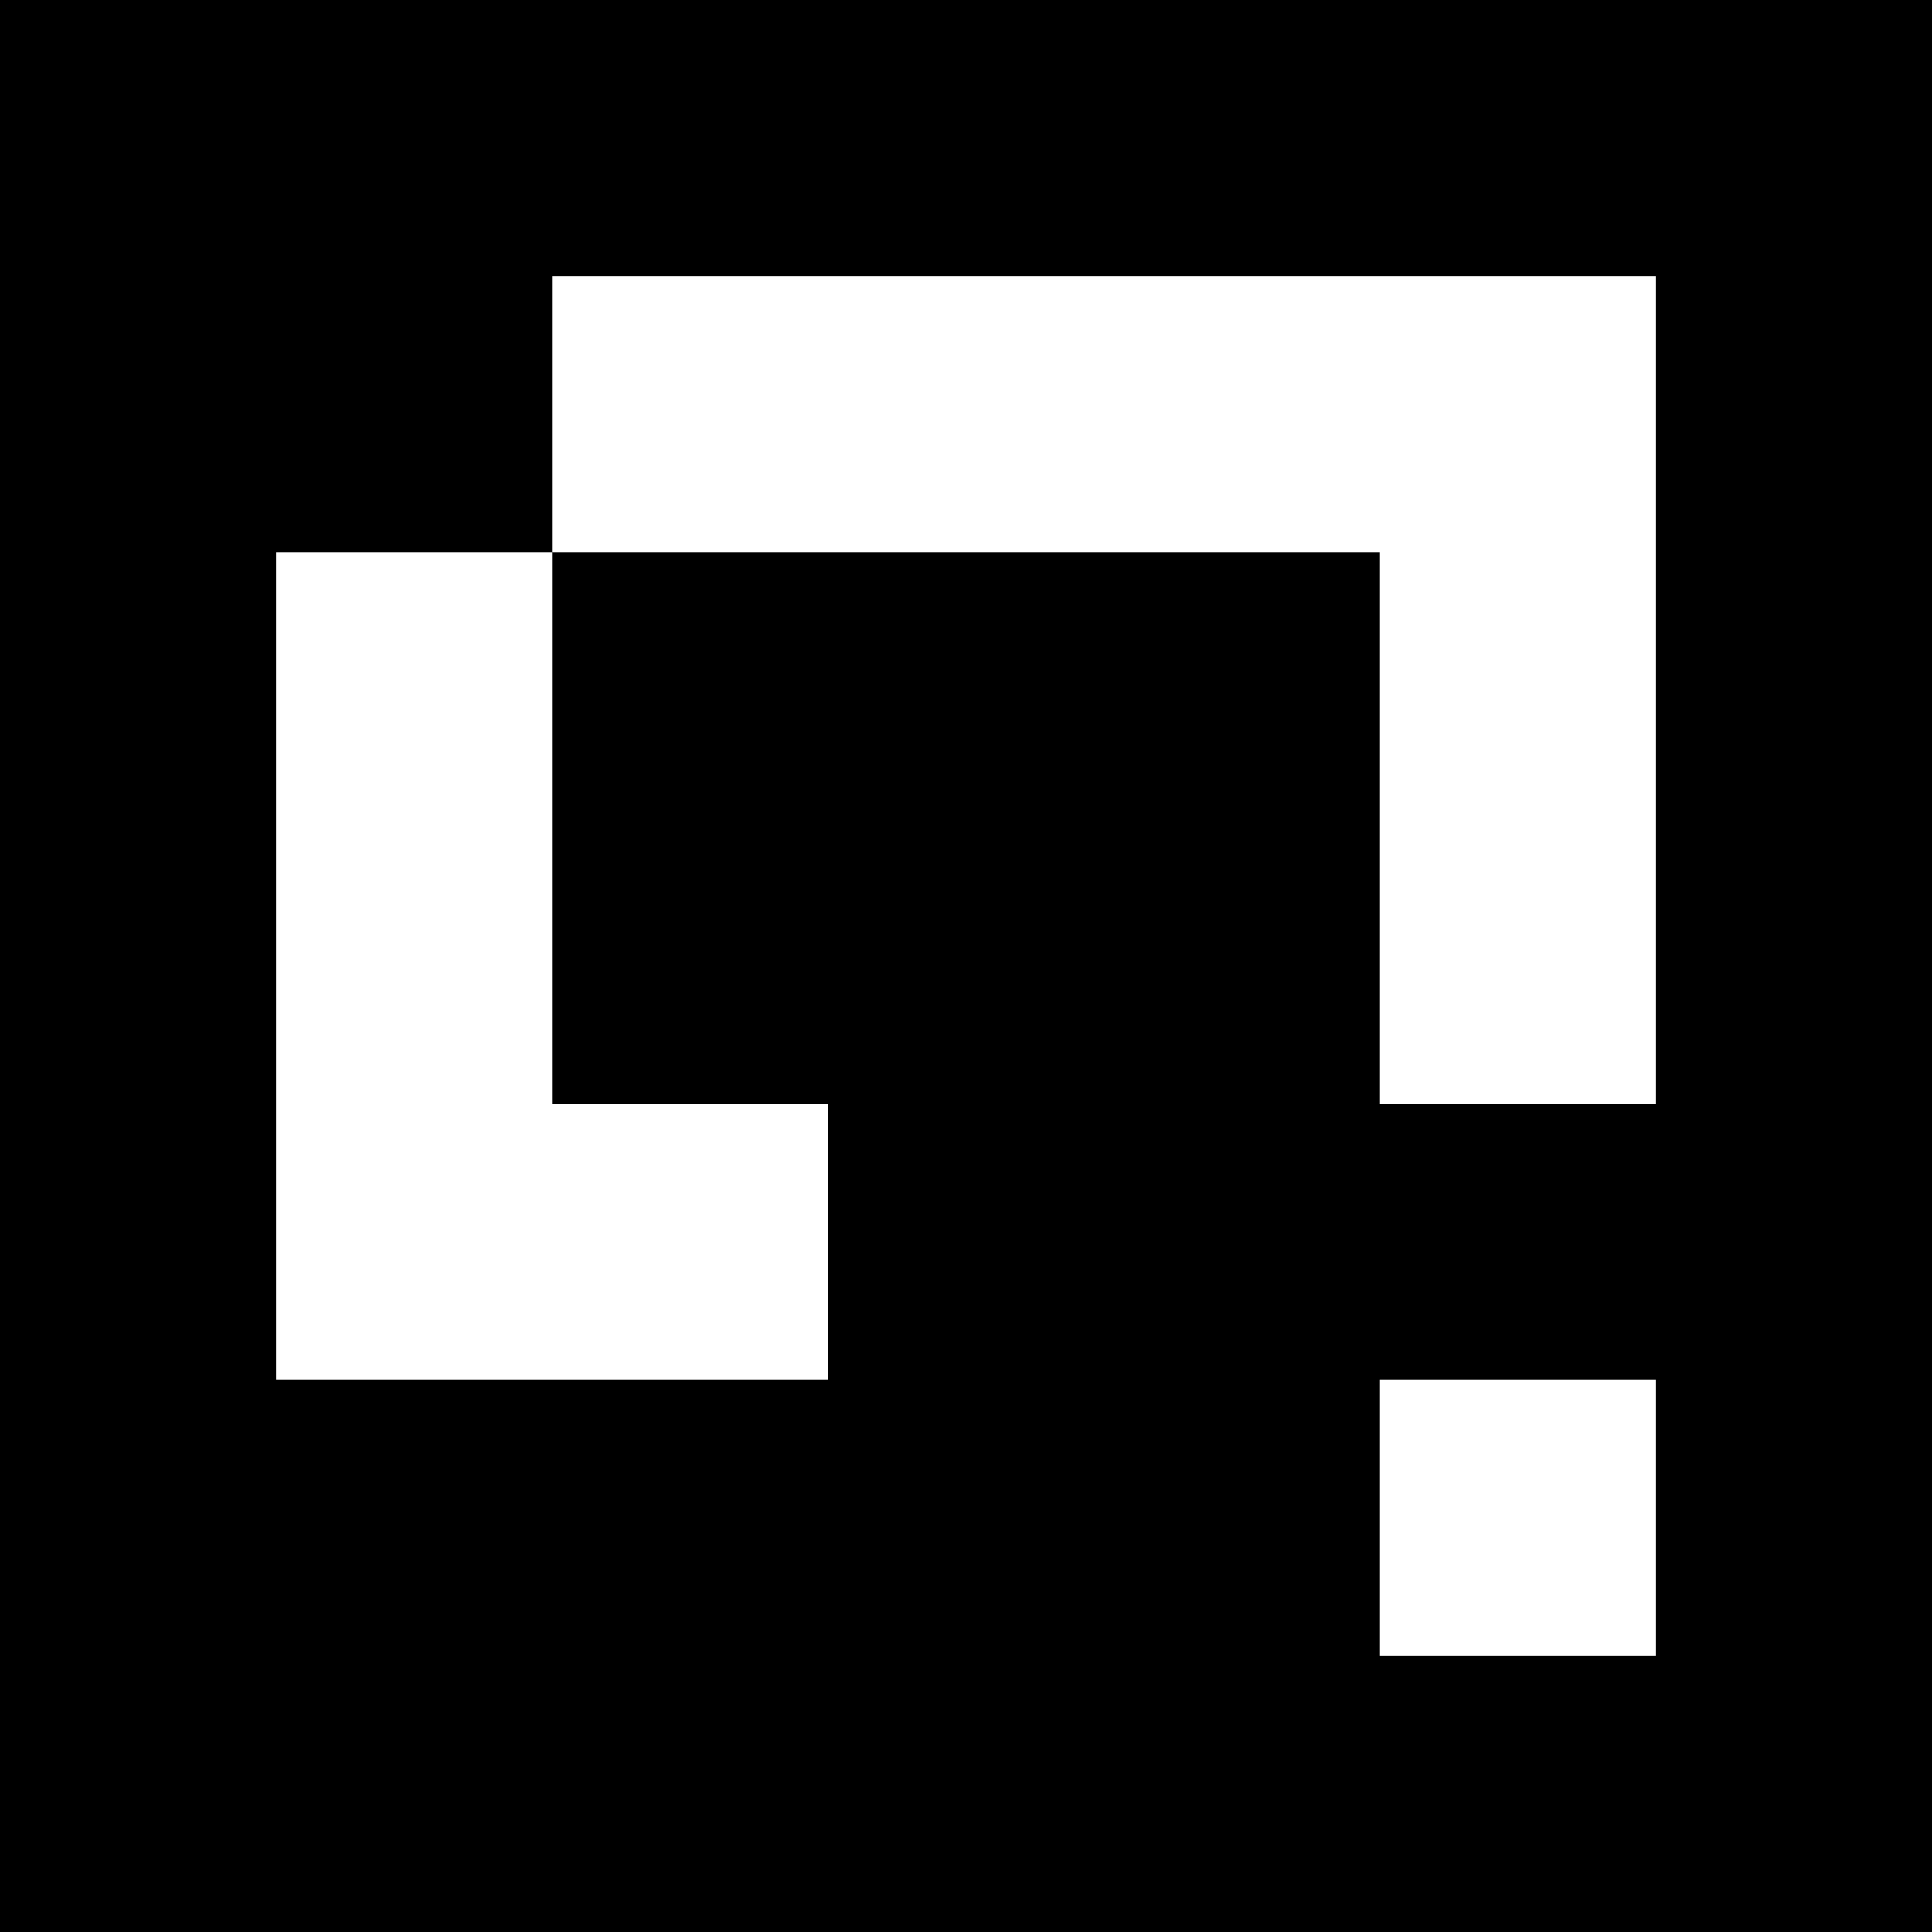 <?xml version="1.0" encoding="UTF-8"?>
<svg xmlns="http://www.w3.org/2000/svg" xmlns:xlink="http://www.w3.org/1999/xlink" width="1417.323pt" height="1417.323pt" viewBox="0 0 1417.323 1417.323" version="1.1">
<rect x="0" y="0" width="1417.323" height="1417.323" fill="#333333" stroke="none"/>
<g id="surface676">
<path style=" stroke:none;fill-rule:nonzero;fill:rgb(50%,50%,50%);fill-opacity:1;" d="M 0 0 L 1417.324 0 L 1417.324 1417.324 L 0 1417.324 Z M 0 0 "/>
<path style=" stroke:none;fill-rule:nonzero;fill:rgb(100%,100%,100%);fill-opacity:1;" d="M 0 0 L 1417.324 0 L 1417.324 1417.324 L 0 1417.324 Z M 0 0 "/>
<path style=" stroke:none;fill-rule:nonzero;fill:rgb(0%,0%,0%);fill-opacity:1;" d="M 0 0 L 1417.324 0 L 1417.324 1417.324 L 0 1417.324 Z M 0 0 "/>
<path style=" stroke:none;fill-rule:nonzero;fill:rgb(100%,100%,100%);fill-opacity:1;" d="M 404.949 202.477 L 1214.848 202.477 L 1214.848 809.898 L 1012.375 809.898 L 1012.375 404.949 L 404.949 404.949 Z M 404.949 202.477 "/>
<path style=" stroke:none;fill-rule:nonzero;fill:rgb(100%,100%,100%);fill-opacity:1;" d="M 202.477 404.949 L 404.949 404.949 L 404.949 809.898 L 607.426 809.898 L 607.426 1012.375 L 202.477 1012.375 Z M 202.477 404.949 "/>
<path style=" stroke:none;fill-rule:nonzero;fill:rgb(100%,100%,100%);fill-opacity:1;" d="M 1012.375 1012.375 L 1214.848 1012.375 L 1214.848 1214.848 L 1012.375 1214.848 Z M 1012.375 1012.375 "/>
</g>
</svg>
